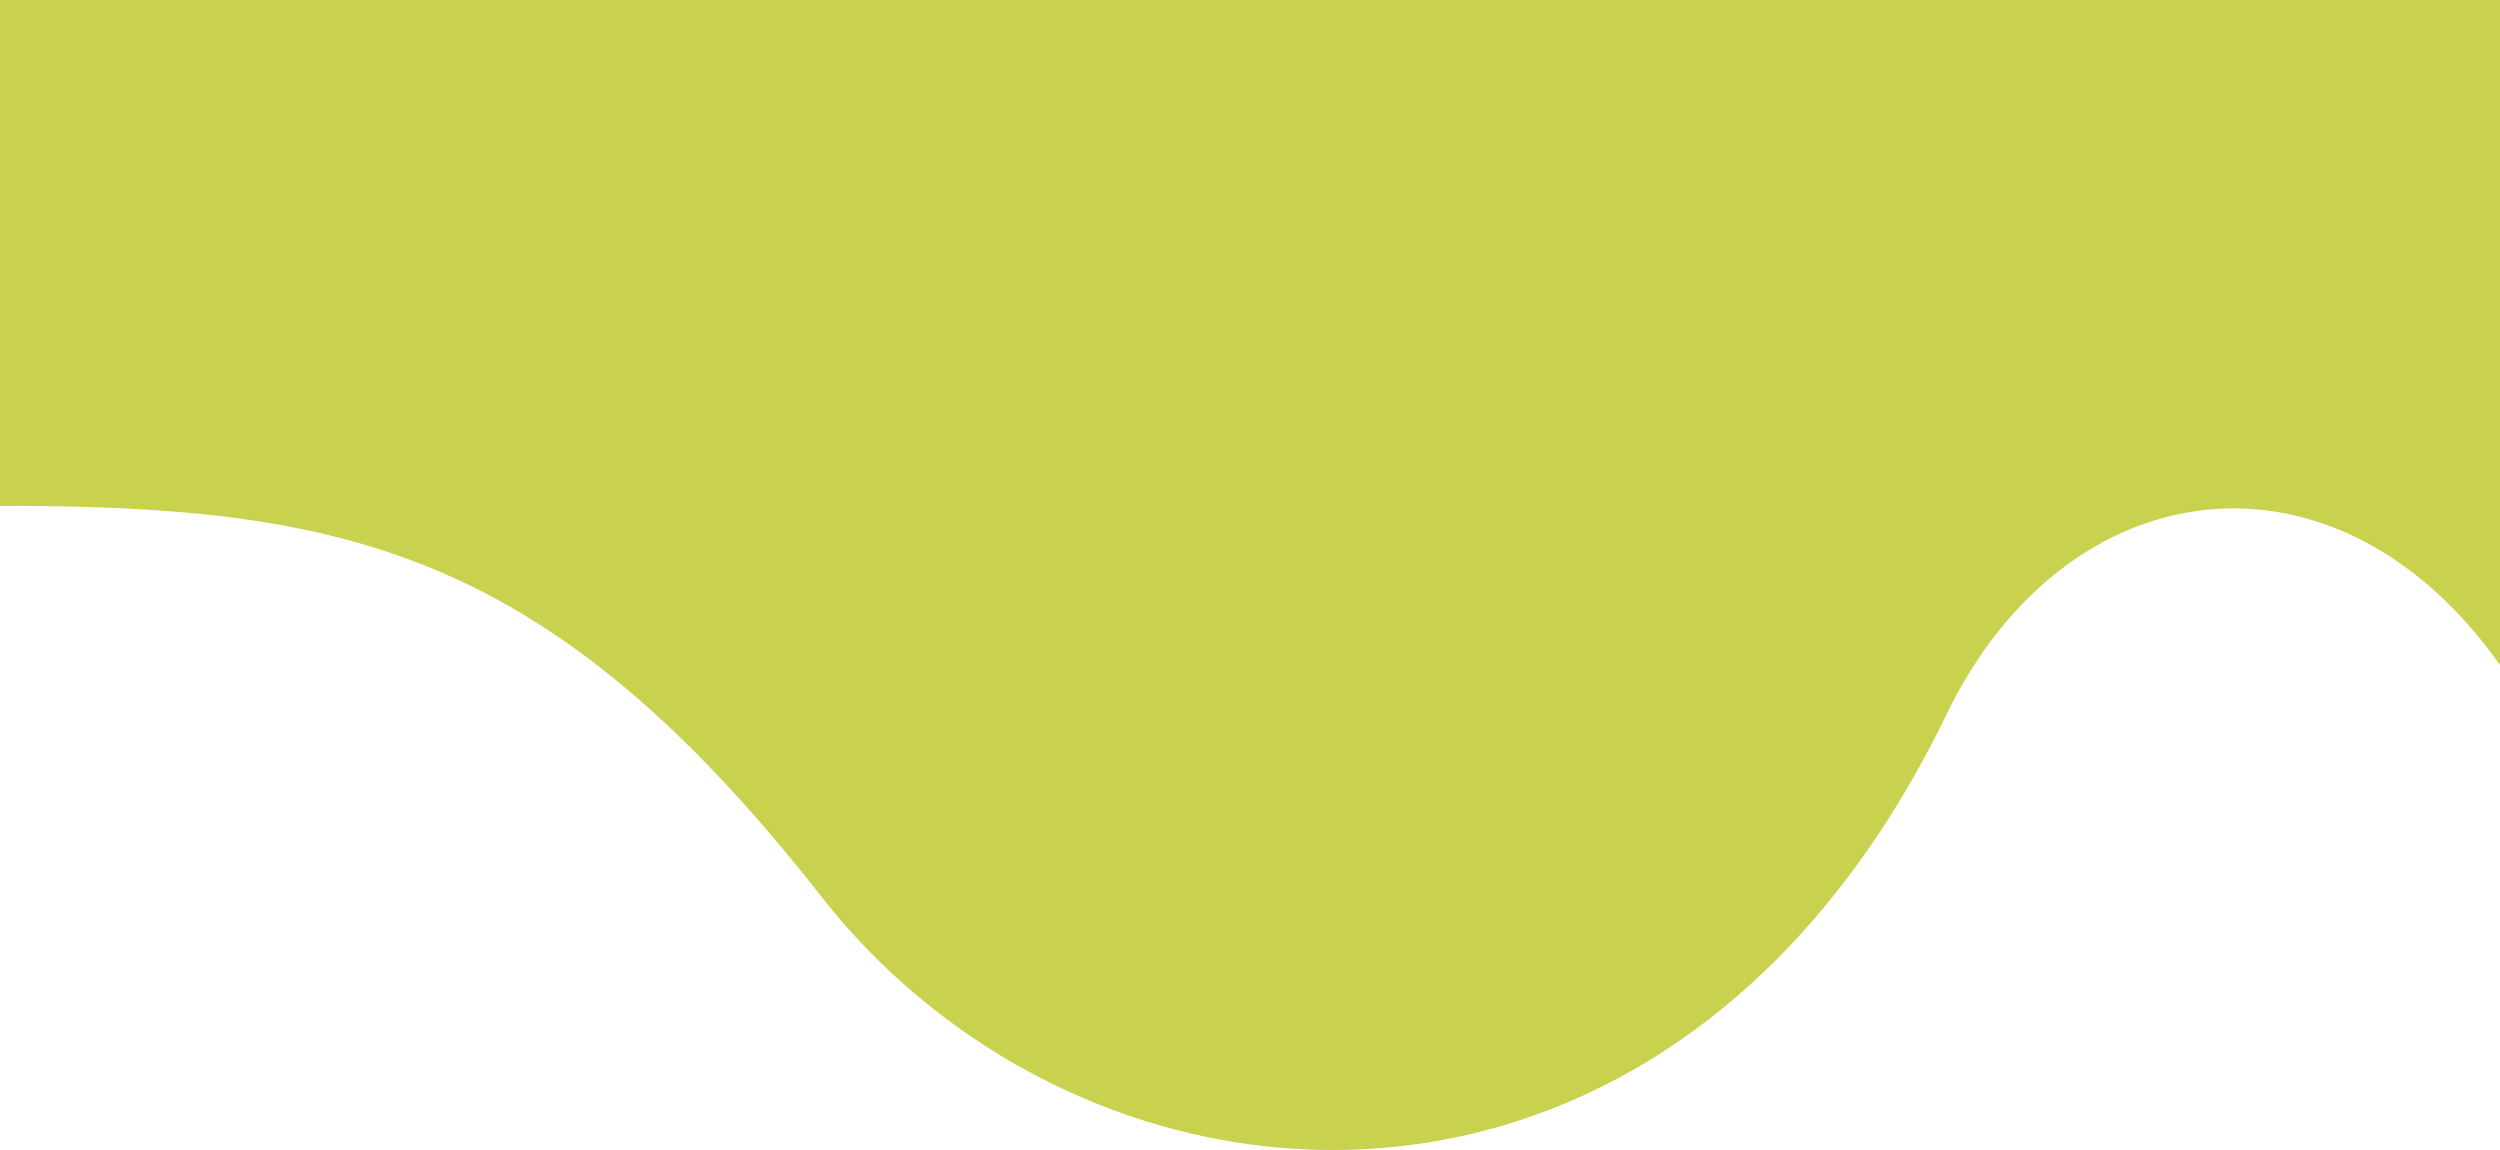 <svg width="1280" height="589" viewBox="0 0 1280 589" fill="none" xmlns="http://www.w3.org/2000/svg">
<path d="M420.5 459C280.688 280.548 175.5 259 4.35133e-05 259L5.3663e-06 0H1280V340.5C1196 221.5 1058 239 996.5 366C855.086 658.026 558 634.5 420.5 459Z" fill="#C8D24E"/>
</svg>
